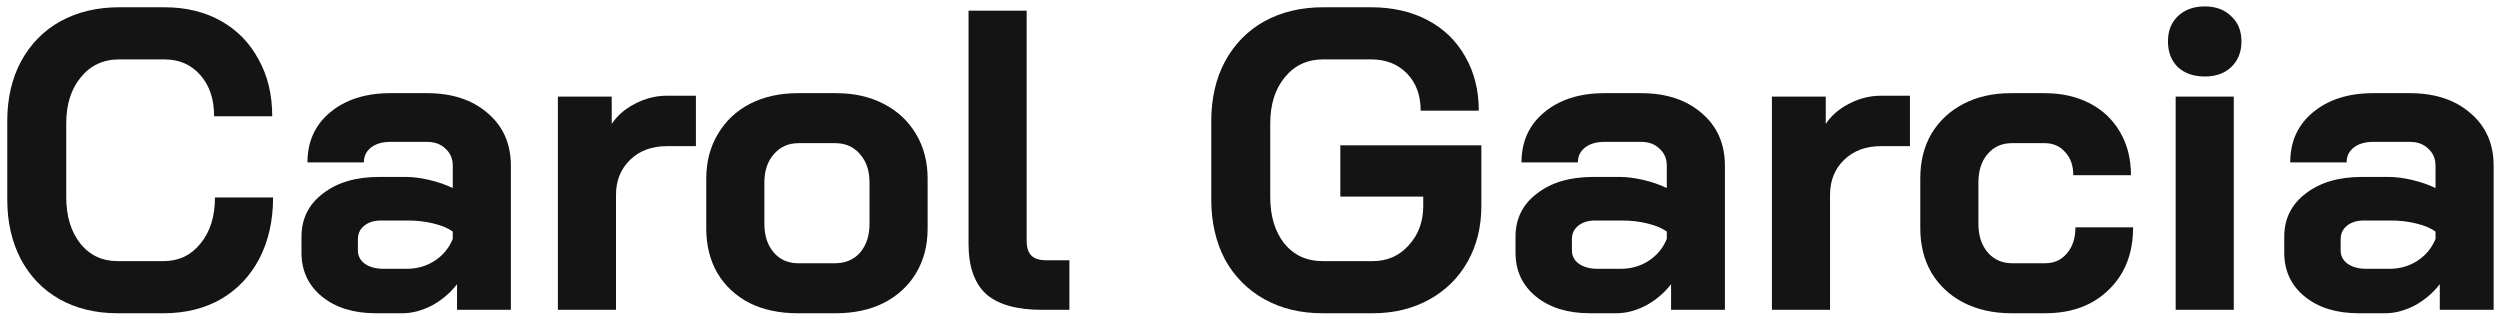 <svg width="234" height="30" viewBox="0 0 234 30" fill="none" xmlns="http://www.w3.org/2000/svg">
<path d="M11 29.32C8.947 29.32 7.133 28.88 5.56 28C4.013 27.12 2.813 25.88 1.96 24.28C1.107 22.653 0.68 20.787 0.68 18.68V11.32C0.68 9.213 1.107 7.36 1.96 5.76C2.84 4.133 4.067 2.88 5.64 2C7.24 1.12 9.08 0.68 11.16 0.68H15.4C17.4 0.68 19.16 1.107 20.68 1.96C22.2 2.813 23.373 4.013 24.2 5.56C25.053 7.08 25.48 8.853 25.48 10.88H20.04C20.04 9.28 19.613 8 18.76 7.04C17.907 6.053 16.787 5.56 15.4 5.56H11.16C9.667 5.56 8.467 6.12 7.56 7.24C6.653 8.333 6.2 9.773 6.2 11.56V18.44C6.2 20.227 6.64 21.68 7.52 22.8C8.4 23.893 9.56 24.44 11 24.44H15.32C16.733 24.44 17.88 23.893 18.76 22.8C19.667 21.707 20.12 20.267 20.12 18.48H25.56C25.56 20.64 25.133 22.547 24.28 24.2C23.427 25.827 22.227 27.093 20.68 28C19.133 28.88 17.347 29.32 15.32 29.32H11Z" fill="#141414"/>
<path d="M35.179 29.32C33.099 29.32 31.419 28.8 30.139 27.76C28.859 26.72 28.219 25.347 28.219 23.64V22.16C28.219 20.48 28.886 19.133 30.219 18.12C31.552 17.08 33.312 16.56 35.499 16.56H37.939C38.632 16.56 39.379 16.653 40.179 16.84C40.979 17.027 41.712 17.28 42.379 17.6V15.52C42.379 14.853 42.152 14.32 41.699 13.92C41.272 13.493 40.699 13.28 39.979 13.28H36.539C35.792 13.28 35.192 13.453 34.739 13.8C34.286 14.147 34.059 14.613 34.059 15.2H28.779C28.779 13.253 29.486 11.693 30.899 10.52C32.339 9.32 34.219 8.72 36.539 8.72H39.979C42.326 8.72 44.219 9.347 45.659 10.6C47.099 11.827 47.819 13.467 47.819 15.52V29H42.779V26.6C42.139 27.427 41.352 28.093 40.419 28.6C39.486 29.08 38.566 29.32 37.659 29.32H35.179ZM38.059 25.16C39.046 25.16 39.926 24.907 40.699 24.4C41.472 23.893 42.032 23.213 42.379 22.36V21.68C41.952 21.36 41.352 21.107 40.579 20.92C39.832 20.733 39.032 20.64 38.179 20.64H35.659C35.019 20.64 34.499 20.8 34.099 21.12C33.699 21.44 33.499 21.867 33.499 22.4V23.44C33.499 23.947 33.712 24.36 34.139 24.68C34.592 25 35.179 25.16 35.899 25.16H38.059Z" fill="#141414"/>
<path d="M52.218 9.04H57.258V11.6C57.765 10.827 58.485 10.2 59.418 9.72C60.378 9.213 61.378 8.96 62.418 8.96H65.138V13.68H62.418C61.005 13.68 59.858 14.107 58.978 14.96C58.098 15.813 57.658 16.907 57.658 18.24V29H52.218V9.04Z" fill="#141414"/>
<path d="M74.626 29.32C72.946 29.32 71.453 29 70.146 28.36C68.866 27.693 67.866 26.76 67.146 25.56C66.453 24.36 66.106 22.973 66.106 21.4V16.72C66.106 15.147 66.466 13.76 67.186 12.56C67.906 11.333 68.906 10.387 70.186 9.72C71.493 9.053 72.986 8.72 74.666 8.72H78.266C79.946 8.72 81.426 9.053 82.706 9.72C84.013 10.387 85.026 11.333 85.746 12.56C86.466 13.76 86.826 15.147 86.826 16.72V21.4C86.826 22.973 86.466 24.36 85.746 25.56C85.026 26.76 84.013 27.693 82.706 28.36C81.426 29 79.933 29.32 78.226 29.32H74.626ZM78.146 24.64C79.133 24.64 79.919 24.307 80.506 23.64C81.093 22.947 81.386 22.053 81.386 20.96V17.08C81.386 15.987 81.093 15.107 80.506 14.44C79.919 13.747 79.146 13.4 78.186 13.4H74.746C73.786 13.4 73.013 13.747 72.426 14.44C71.839 15.107 71.546 15.987 71.546 17.08V20.96C71.546 22.053 71.839 22.947 72.426 23.64C73.013 24.307 73.773 24.64 74.706 24.64H78.146Z" fill="#141414"/>
<path d="M97.536 29C95.163 29 93.416 28.507 92.296 27.52C91.203 26.507 90.656 24.947 90.656 22.84V1H96.096V22.52C96.096 23.16 96.243 23.627 96.536 23.92C96.829 24.213 97.296 24.36 97.936 24.36H100.096V29H97.536Z" fill="#141414"/>
<path d="M123.775 29.32C121.722 29.32 119.909 28.88 118.335 28C116.762 27.12 115.535 25.88 114.655 24.28C113.802 22.653 113.375 20.787 113.375 18.68V11.32C113.375 9.213 113.802 7.36 114.655 5.76C115.535 4.133 116.762 2.88 118.335 2C119.935 1.12 121.775 0.68 123.855 0.68H128.335C130.335 0.68 132.095 1.08 133.615 1.88C135.135 2.68 136.309 3.813 137.135 5.28C137.989 6.747 138.415 8.44 138.415 10.36H132.975C132.975 8.92 132.549 7.76 131.695 6.88C130.842 6 129.722 5.56 128.335 5.56H123.855C122.362 5.56 121.162 6.12 120.255 7.24C119.349 8.333 118.895 9.773 118.895 11.56V18.44C118.895 20.227 119.335 21.68 120.215 22.8C121.122 23.893 122.309 24.44 123.775 24.44H128.495C129.855 24.44 130.975 23.947 131.855 22.96C132.762 21.973 133.215 20.747 133.215 19.28V18.4H125.455V13.6H138.655V19.28C138.655 21.227 138.229 22.96 137.375 24.48C136.522 26 135.322 27.187 133.775 28.04C132.229 28.893 130.469 29.32 128.495 29.32H123.775Z" fill="#141414"/>
<path d="M148.812 29.32C146.732 29.32 145.052 28.8 143.772 27.76C142.492 26.72 141.852 25.347 141.852 23.64V22.16C141.852 20.48 142.519 19.133 143.852 18.12C145.185 17.08 146.945 16.56 149.132 16.56H151.572C152.265 16.56 153.012 16.653 153.812 16.84C154.612 17.027 155.345 17.28 156.012 17.6V15.52C156.012 14.853 155.785 14.32 155.332 13.92C154.905 13.493 154.332 13.28 153.612 13.28H150.172C149.425 13.28 148.825 13.453 148.372 13.8C147.919 14.147 147.692 14.613 147.692 15.2H142.412C142.412 13.253 143.119 11.693 144.532 10.52C145.972 9.32 147.852 8.72 150.172 8.72H153.612C155.959 8.72 157.852 9.347 159.292 10.6C160.732 11.827 161.452 13.467 161.452 15.52V29H156.412V26.6C155.772 27.427 154.985 28.093 154.052 28.6C153.119 29.08 152.199 29.32 151.292 29.32H148.812ZM151.692 25.16C152.679 25.16 153.559 24.907 154.332 24.4C155.105 23.893 155.665 23.213 156.012 22.36V21.68C155.585 21.36 154.985 21.107 154.212 20.92C153.465 20.733 152.665 20.64 151.812 20.64H149.292C148.652 20.64 148.132 20.8 147.732 21.12C147.332 21.44 147.132 21.867 147.132 22.4V23.44C147.132 23.947 147.345 24.36 147.772 24.68C148.225 25 148.812 25.16 149.532 25.16H151.692Z" fill="#141414"/>
<path d="M165.851 9.04H170.891V11.6C171.398 10.827 172.118 10.2 173.051 9.72C174.011 9.213 175.011 8.96 176.051 8.96H178.771V13.68H176.051C174.638 13.68 173.491 14.107 172.611 14.96C171.731 15.813 171.291 16.907 171.291 18.24V29H165.851V9.04Z" fill="#141414"/>
<path d="M188.259 29.32C186.579 29.32 185.085 28.987 183.779 28.32C182.499 27.653 181.499 26.72 180.779 25.52C180.085 24.32 179.739 22.933 179.739 21.36V16.68C179.739 15.107 180.085 13.72 180.779 12.52C181.499 11.32 182.499 10.387 183.779 9.72C185.059 9.053 186.539 8.72 188.219 8.72H191.379C192.979 8.72 194.392 9.04 195.619 9.68C196.845 10.32 197.792 11.227 198.459 12.4C199.125 13.547 199.459 14.88 199.459 16.4H194.059C194.059 15.493 193.805 14.773 193.299 14.24C192.819 13.68 192.179 13.4 191.379 13.4H188.299C187.365 13.4 186.605 13.747 186.019 14.44C185.459 15.107 185.179 15.987 185.179 17.08V20.96C185.179 22.053 185.472 22.947 186.059 23.64C186.645 24.307 187.405 24.64 188.339 24.64H191.419C192.272 24.64 192.952 24.333 193.459 23.72C193.992 23.107 194.259 22.293 194.259 21.28H199.659C199.659 23.707 198.899 25.653 197.379 27.12C195.885 28.587 193.899 29.32 191.419 29.32H188.259Z" fill="#141414"/>
<path d="M206.362 7.16C205.322 7.16 204.482 6.867 203.842 6.28C203.228 5.667 202.922 4.867 202.922 3.88C202.922 2.893 203.228 2.107 203.842 1.52C204.482 0.907 205.322 0.6 206.362 0.6C207.402 0.6 208.228 0.907 208.842 1.52C209.482 2.107 209.802 2.893 209.802 3.88C209.802 4.867 209.482 5.667 208.842 6.28C208.228 6.867 207.402 7.16 206.362 7.16ZM203.642 9.04H209.082V29H203.642V9.04Z" fill="#141414"/>
<path d="M220.765 29.32C218.685 29.32 217.005 28.8 215.725 27.76C214.445 26.72 213.805 25.347 213.805 23.64V22.16C213.805 20.48 214.472 19.133 215.805 18.12C217.138 17.08 218.898 16.56 221.085 16.56H223.525C224.218 16.56 224.965 16.653 225.765 16.84C226.565 17.027 227.298 17.28 227.965 17.6V15.52C227.965 14.853 227.738 14.32 227.285 13.92C226.858 13.493 226.285 13.28 225.565 13.28H222.125C221.378 13.28 220.778 13.453 220.325 13.8C219.872 14.147 219.645 14.613 219.645 15.2H214.365C214.365 13.253 215.072 11.693 216.485 10.52C217.925 9.32 219.805 8.72 222.125 8.72H225.565C227.912 8.72 229.805 9.347 231.245 10.6C232.685 11.827 233.405 13.467 233.405 15.52V29H228.365V26.6C227.725 27.427 226.938 28.093 226.005 28.6C225.072 29.08 224.152 29.32 223.245 29.32H220.765ZM223.645 25.16C224.632 25.16 225.512 24.907 226.285 24.4C227.058 23.893 227.618 23.213 227.965 22.36V21.68C227.538 21.36 226.938 21.107 226.165 20.92C225.418 20.733 224.618 20.64 223.765 20.64H221.245C220.605 20.64 220.085 20.8 219.685 21.12C219.285 21.44 219.085 21.867 219.085 22.4V23.44C219.085 23.947 219.298 24.36 219.725 24.68C220.178 25 220.765 25.16 221.485 25.16H223.645Z" fill="#141414"/>
</svg>

